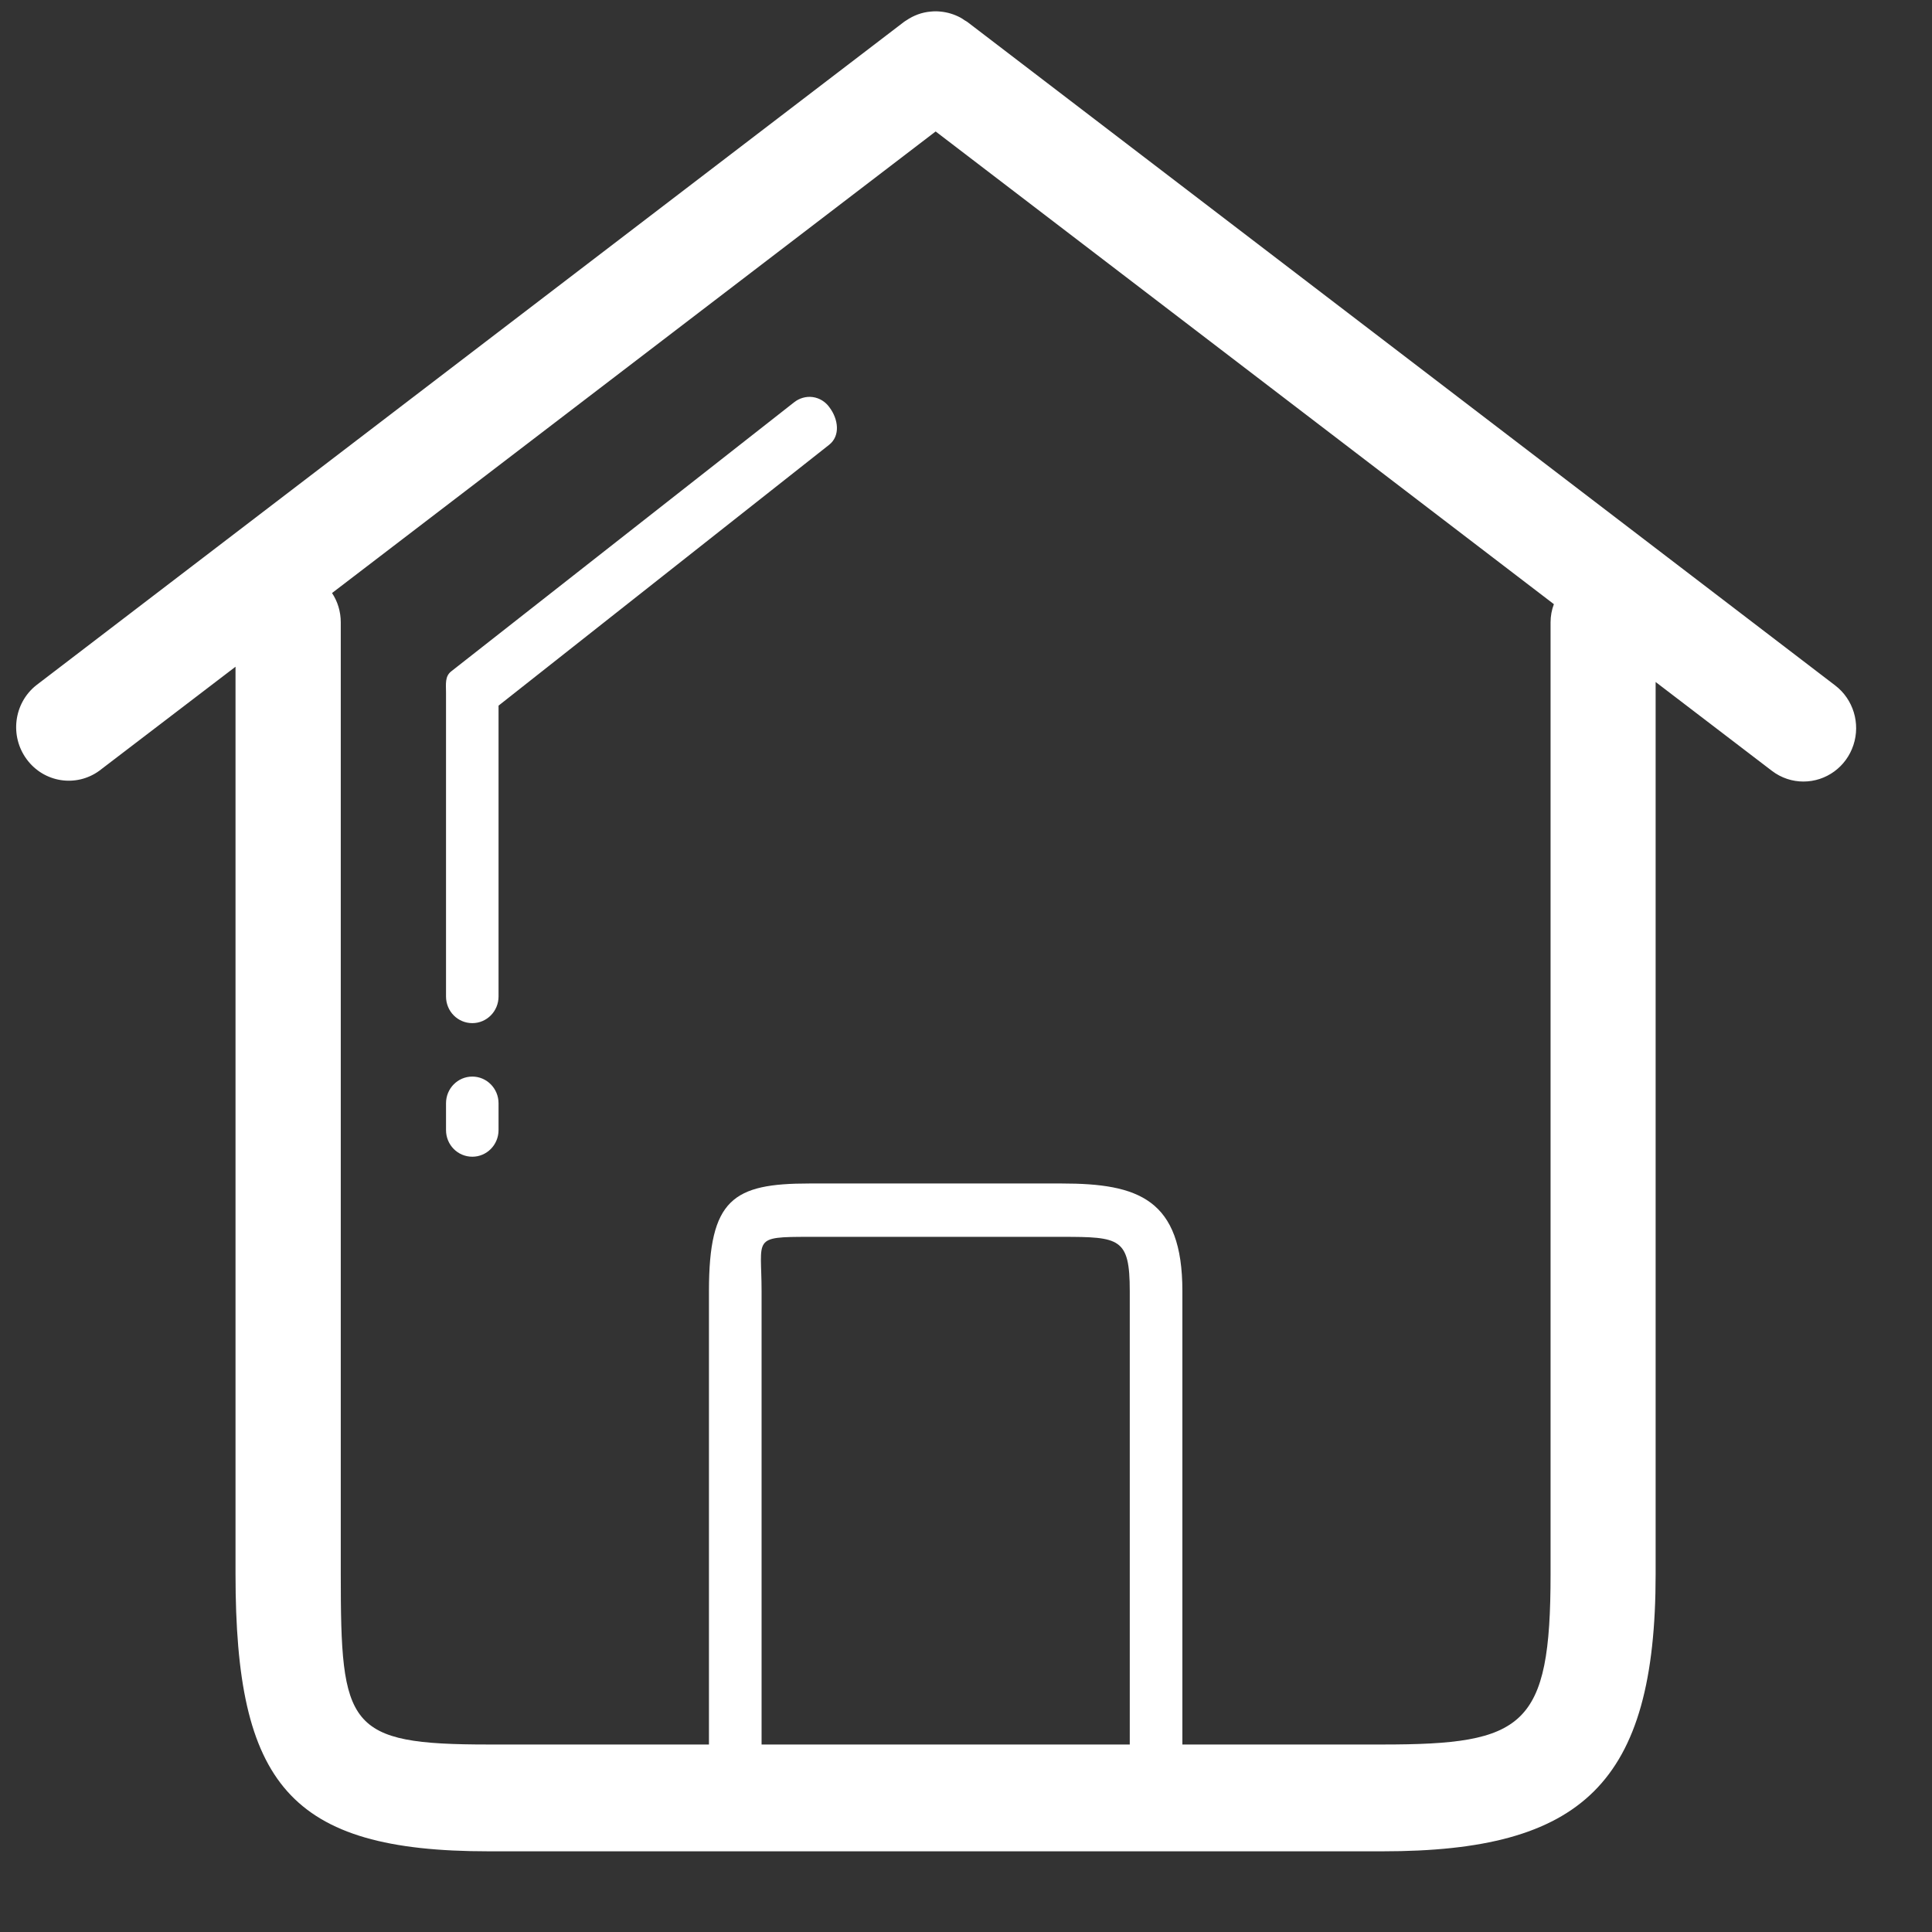 <svg width="21" height="21" viewBox="0 0 21 21" fill="none" xmlns="http://www.w3.org/2000/svg">
<rect x="0" y="0" width="21" height="21" fill="#333333" stroke="none"/>
<path id="Fill 1" fill-rule="evenodd" clip-rule="evenodd" d="M5.134 11.702C4.975 11.702 4.848 11.832 4.848 11.992V12.283C4.848 12.444 4.975 12.573 5.134 12.573C5.291 12.573 5.419 12.444 5.419 12.283V11.992C5.419 11.832 5.291 11.702 5.134 11.702ZM8.63 4.374L4.905 7.297C4.834 7.352 4.848 7.437 4.848 7.527V10.831C4.848 10.992 4.975 11.121 5.134 11.121C5.291 11.121 5.419 10.992 5.419 10.831V7.67L9.012 4.835C9.137 4.737 9.112 4.555 9.016 4.428C8.974 4.368 8.908 4.326 8.834 4.316C8.762 4.306 8.687 4.328 8.63 4.374ZM16.854 6.765V17.111C16.854 18.773 16.568 18.962 15.029 18.962H12.852V14.033C12.852 13.033 12.372 12.864 11.542 12.864H8.797C7.968 12.864 7.706 13.033 7.706 14.033V18.962H5.31C3.771 18.962 3.704 18.773 3.704 17.111V6.765C3.704 6.646 3.669 6.536 3.609 6.446L10.17 1.429L16.89 6.567C16.866 6.63 16.854 6.697 16.854 6.765ZM8.797 13.444H11.542C12.171 13.444 12.28 13.456 12.28 14.033V18.962H8.278V14.033C8.278 13.456 8.169 13.444 8.797 13.444ZM19.947 7.45L10.514 0.238C10.504 0.23 10.494 0.227 10.484 0.22C10.468 0.208 10.452 0.198 10.435 0.189C10.37 0.155 10.298 0.133 10.224 0.126C10.189 0.122 10.152 0.122 10.115 0.126C10.02 0.134 9.93 0.168 9.852 0.221C9.842 0.228 9.834 0.231 9.826 0.238L0.392 7.45C0.149 7.645 0.104 8.002 0.291 8.254C0.477 8.506 0.827 8.561 1.079 8.378L2.56 7.247V17.11C2.56 19.391 3.146 20.123 5.31 20.123H15.029C17.194 20.123 17.996 19.391 17.996 17.11V7.413L19.259 8.378C19.362 8.457 19.483 8.495 19.602 8.495C19.849 8.495 20.068 8.336 20.146 8.098C20.224 7.862 20.144 7.6 19.947 7.45Z" fill="white"/>
</svg>
